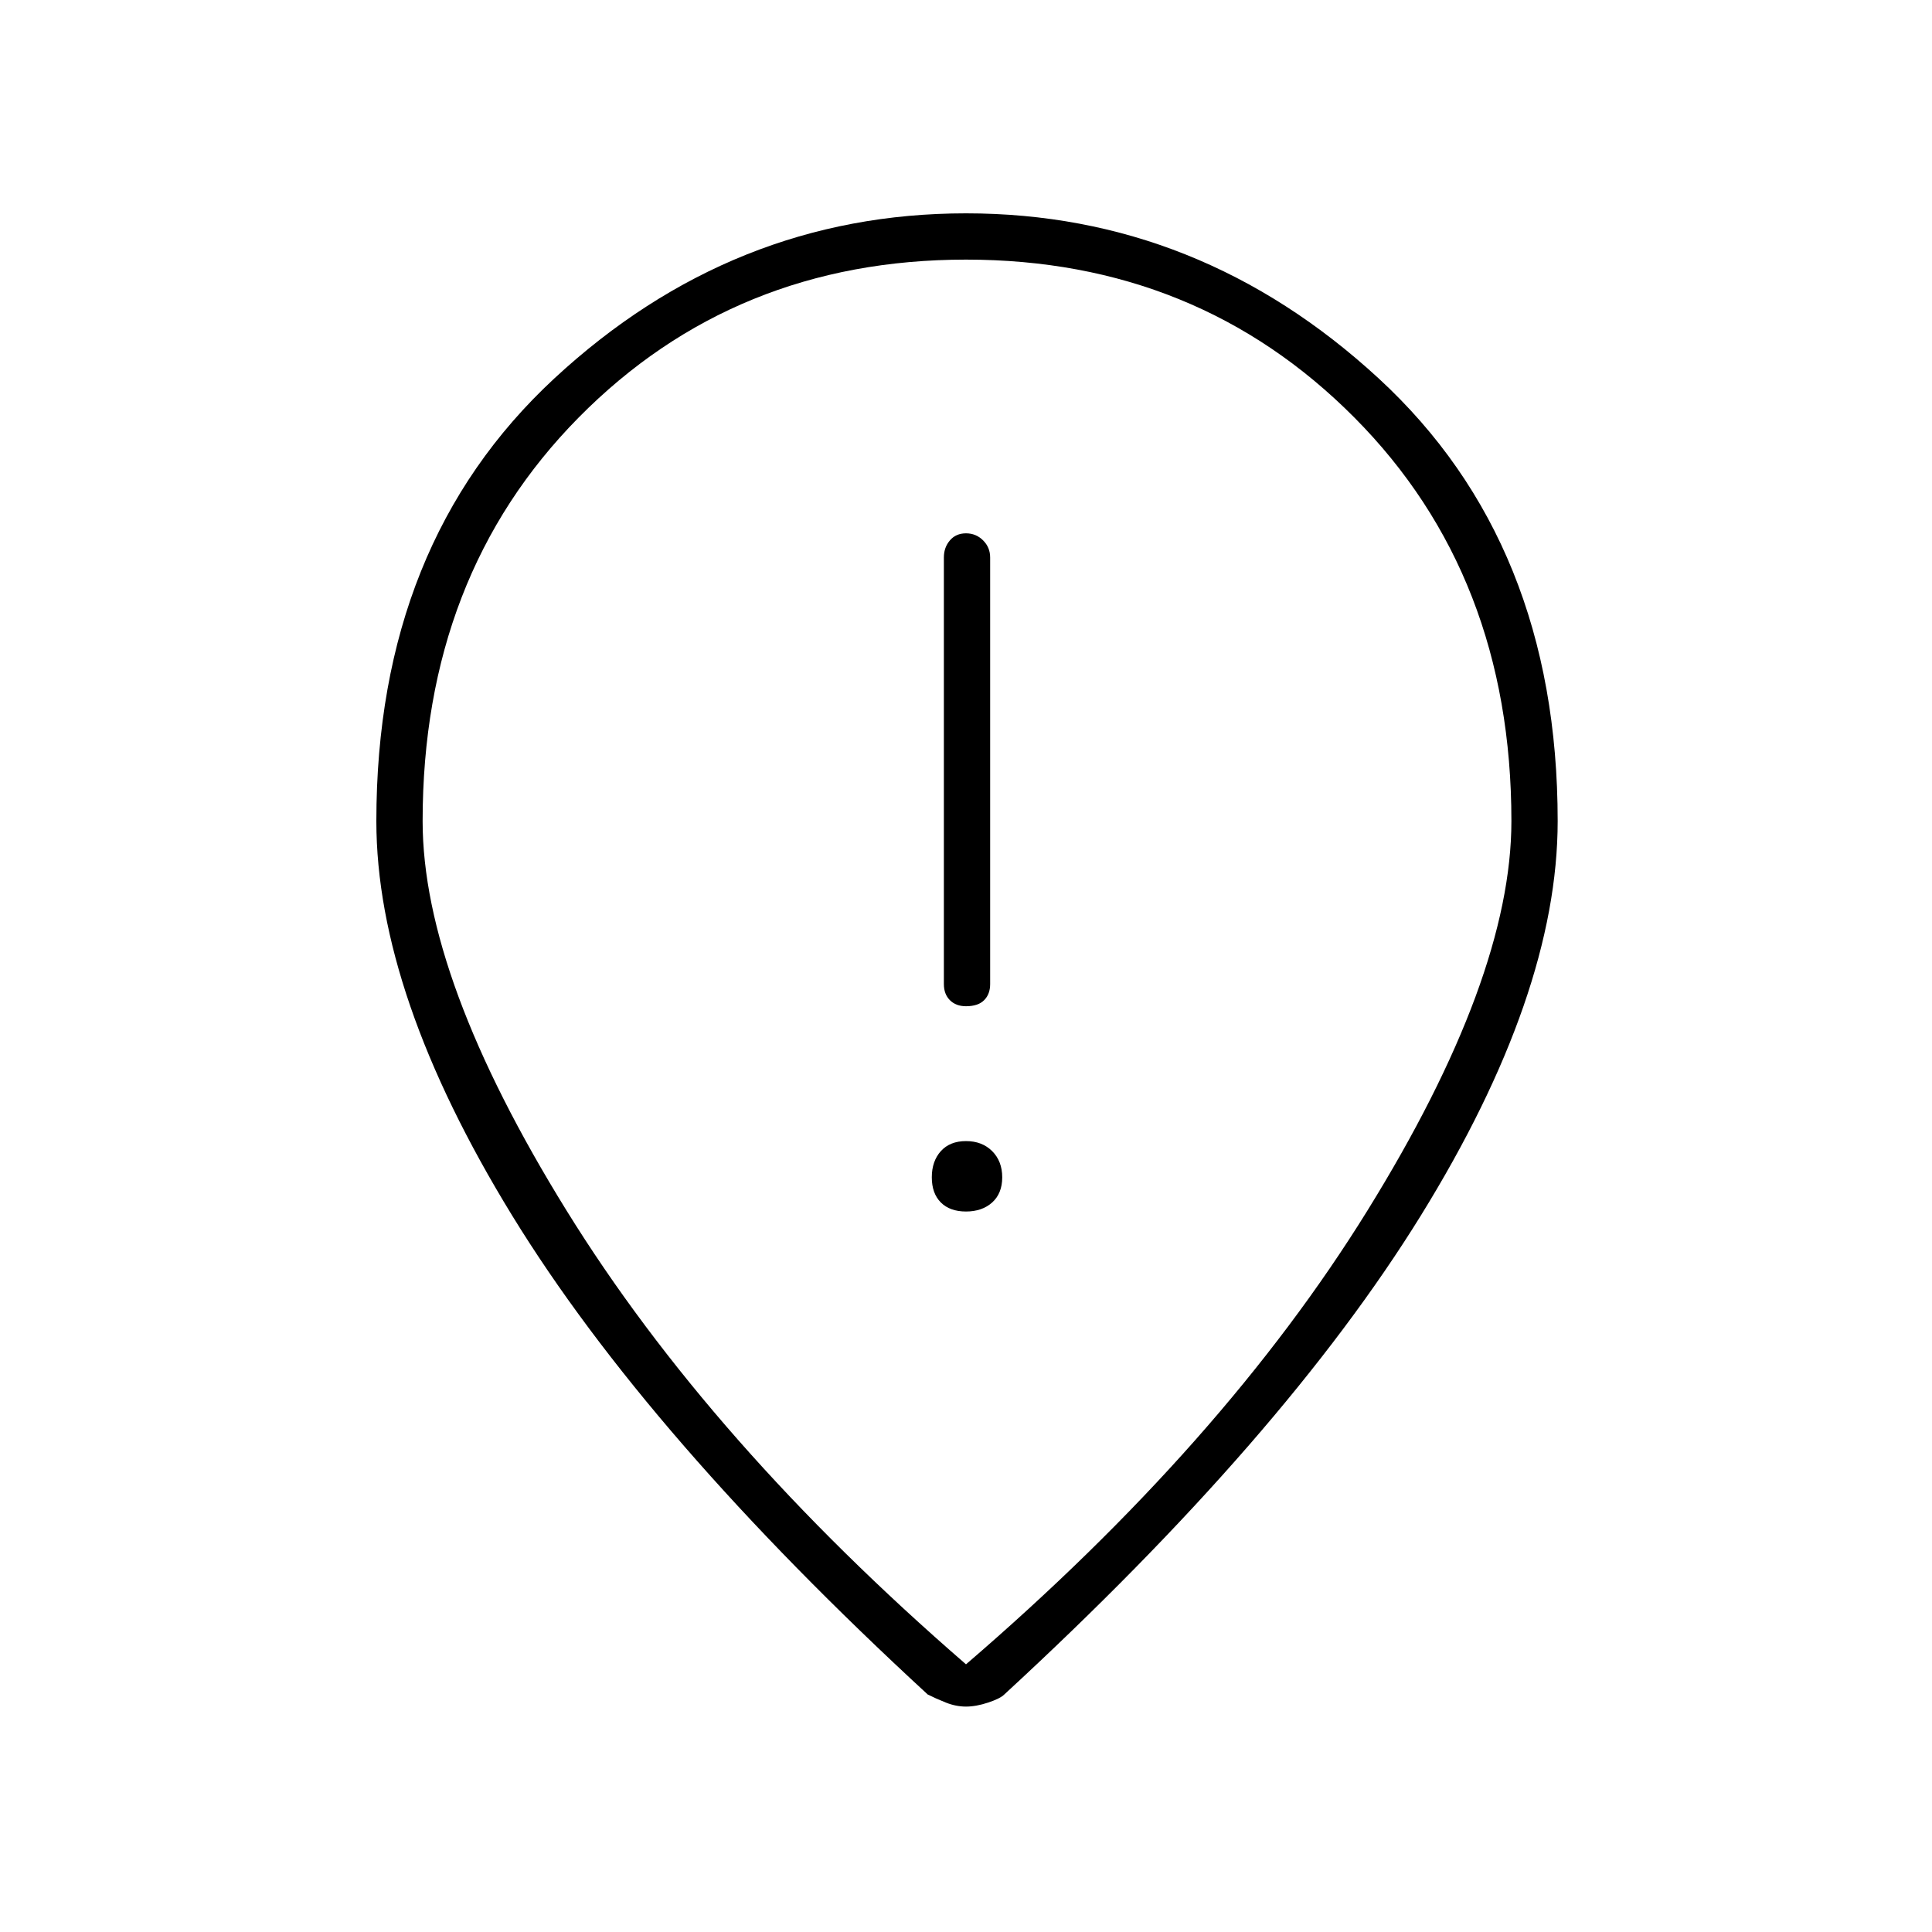 <svg xmlns="http://www.w3.org/2000/svg" height="40" width="40"><path d="M20 20.833q.25 0 .375-.125t.125-.333v-8.833q0-.209-.146-.354-.146-.146-.354-.146t-.333.146q-.125.145-.125.354v8.833q0 .208.125.333.125.125.333.125Zm0 4.25q.333 0 .542-.187.208-.188.208-.521t-.208-.542q-.209-.208-.542-.208-.333 0-.521.208-.187.209-.187.542 0 .333.187.521.188.187.521.187Zm0 9.375q5.333-4.583 8.312-9.396 2.98-4.812 2.98-8.062 0-5.083-3.25-8.354Q24.792 5.375 20 5.375t-8.021 3.271Q8.75 11.917 8.75 17q0 3.25 2.979 8.062 2.979 4.813 8.271 9.396Zm0 .875q-.208 0-.417-.083-.208-.083-.375-.167-5.791-5.333-8.604-9.916Q7.792 20.583 7.792 17q0-5.75 3.687-9.167Q15.167 4.417 20 4.417t8.542 3.416Q32.25 11.25 32.25 17q0 3.583-2.833 8.167-2.834 4.583-8.625 9.916-.084.084-.334.167t-.458.083ZM20 17Z"/></svg>